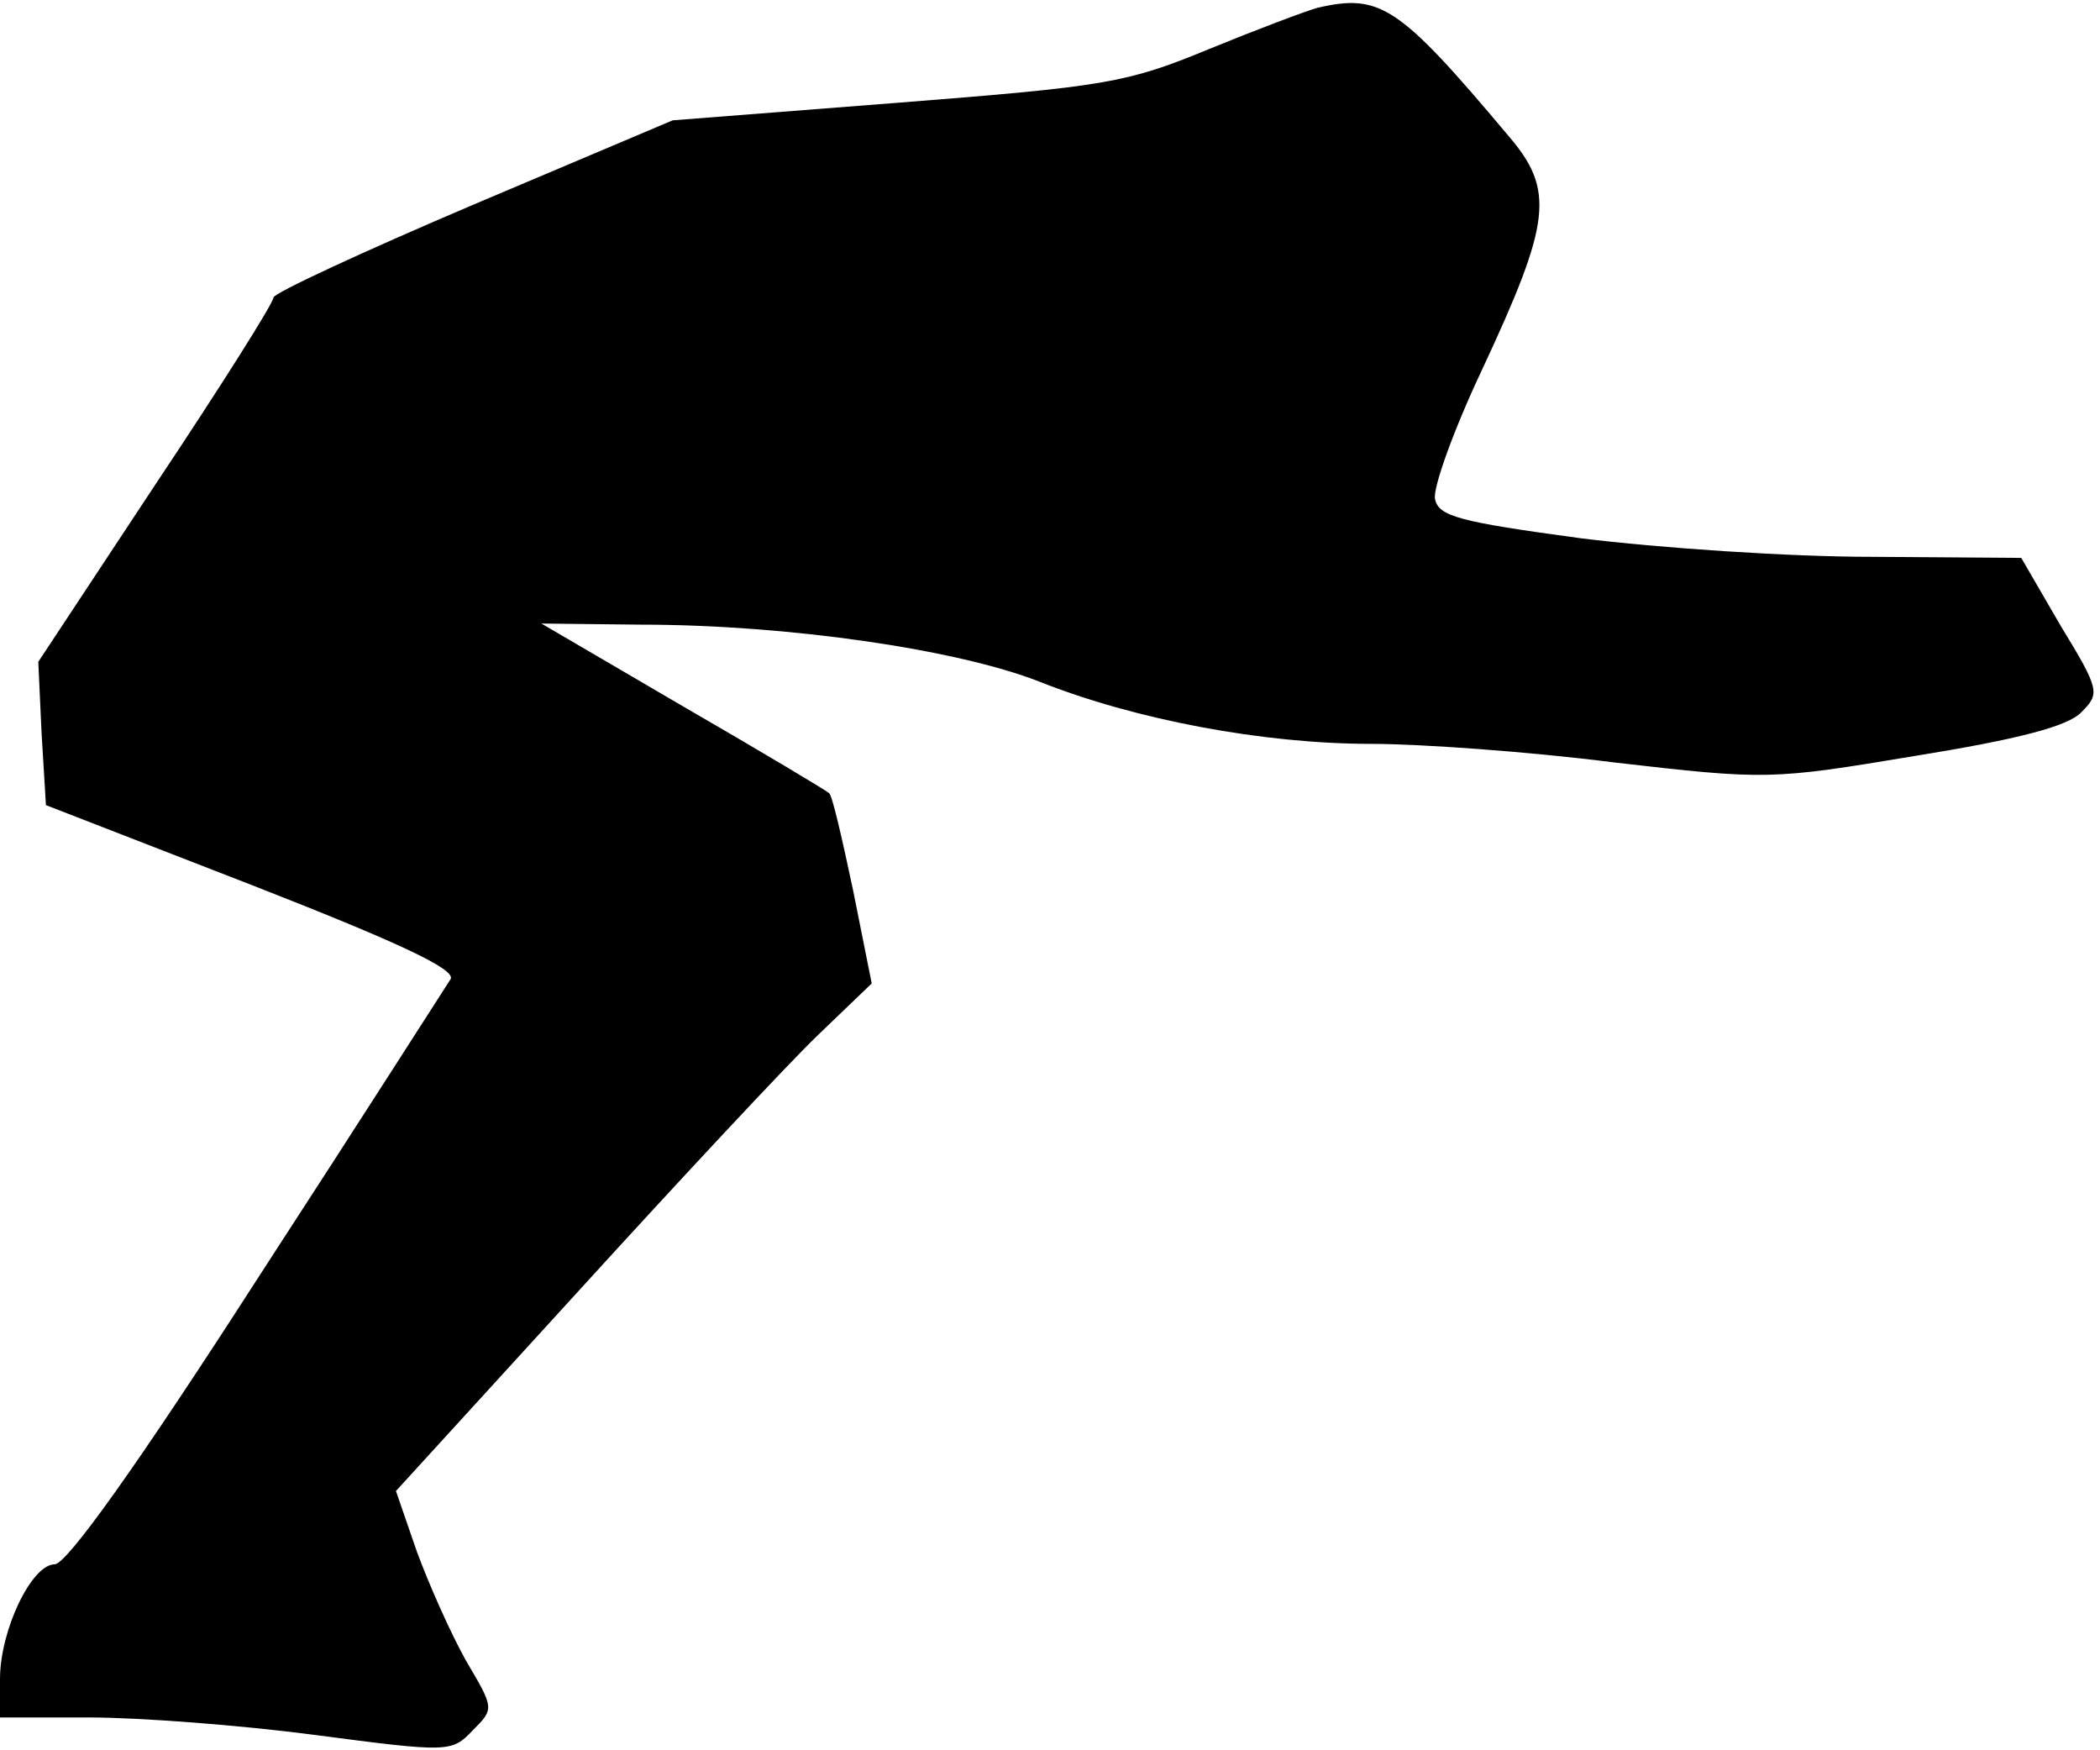 <?xml version="1.0" standalone="no"?>
<!DOCTYPE svg PUBLIC "-//W3C//DTD SVG 20010904//EN"
 "http://www.w3.org/TR/2001/REC-SVG-20010904/DTD/svg10.dtd">
<svg version="1.0" xmlns="http://www.w3.org/2000/svg"
 width="192pt" height="160pt" viewBox="0 0 192 160"
 preserveAspectRatio="xMidYMid meet">
<g transform="translate(0,160) scale(0.1,-0.1)"
fill="#000000" stroke="none">
<path fill="#000000" stroke="none" d="M1205 1593 c-11 -3 -56 -20 -100 -38
-75 -31 -94 -34 -285 -49 l-205 -16 -182 -77 c-101 -43 -183 -81 -183 -85 0
-5 -48 -81 -108 -171 l-107 -162 3 -65 4 -66 188 -73 c133 -52 187 -77 182
-86 -4 -6 -83 -130 -176 -273 -110 -171 -175 -262 -186 -262 -21 0 -50 -60
-50 -105 l0 -35 82 0 c45 0 138 -7 206 -16 122 -16 125 -16 144 4 20 20 20 20
-6 64 -14 25 -34 70 -45 100 l-19 55 168 184 c92 101 190 206 217 232 l50 48
-17 85 c-10 47 -19 87 -22 89 -2 2 -62 38 -133 79 l-130 76 90 -1 c137 0 291
-23 365 -52 88 -35 205 -57 304 -57 44 0 144 -7 222 -17 139 -16 143 -16 275
6 93 15 140 27 152 40 17 17 17 20 -19 79 l-36 62 -137 1 c-75 0 -194 8 -266
17 -111 15 -130 20 -133 36 -2 10 17 63 43 118 63 135 67 164 24 214 -100 119
-117 130 -174 117z"/>
</g>
</svg>
